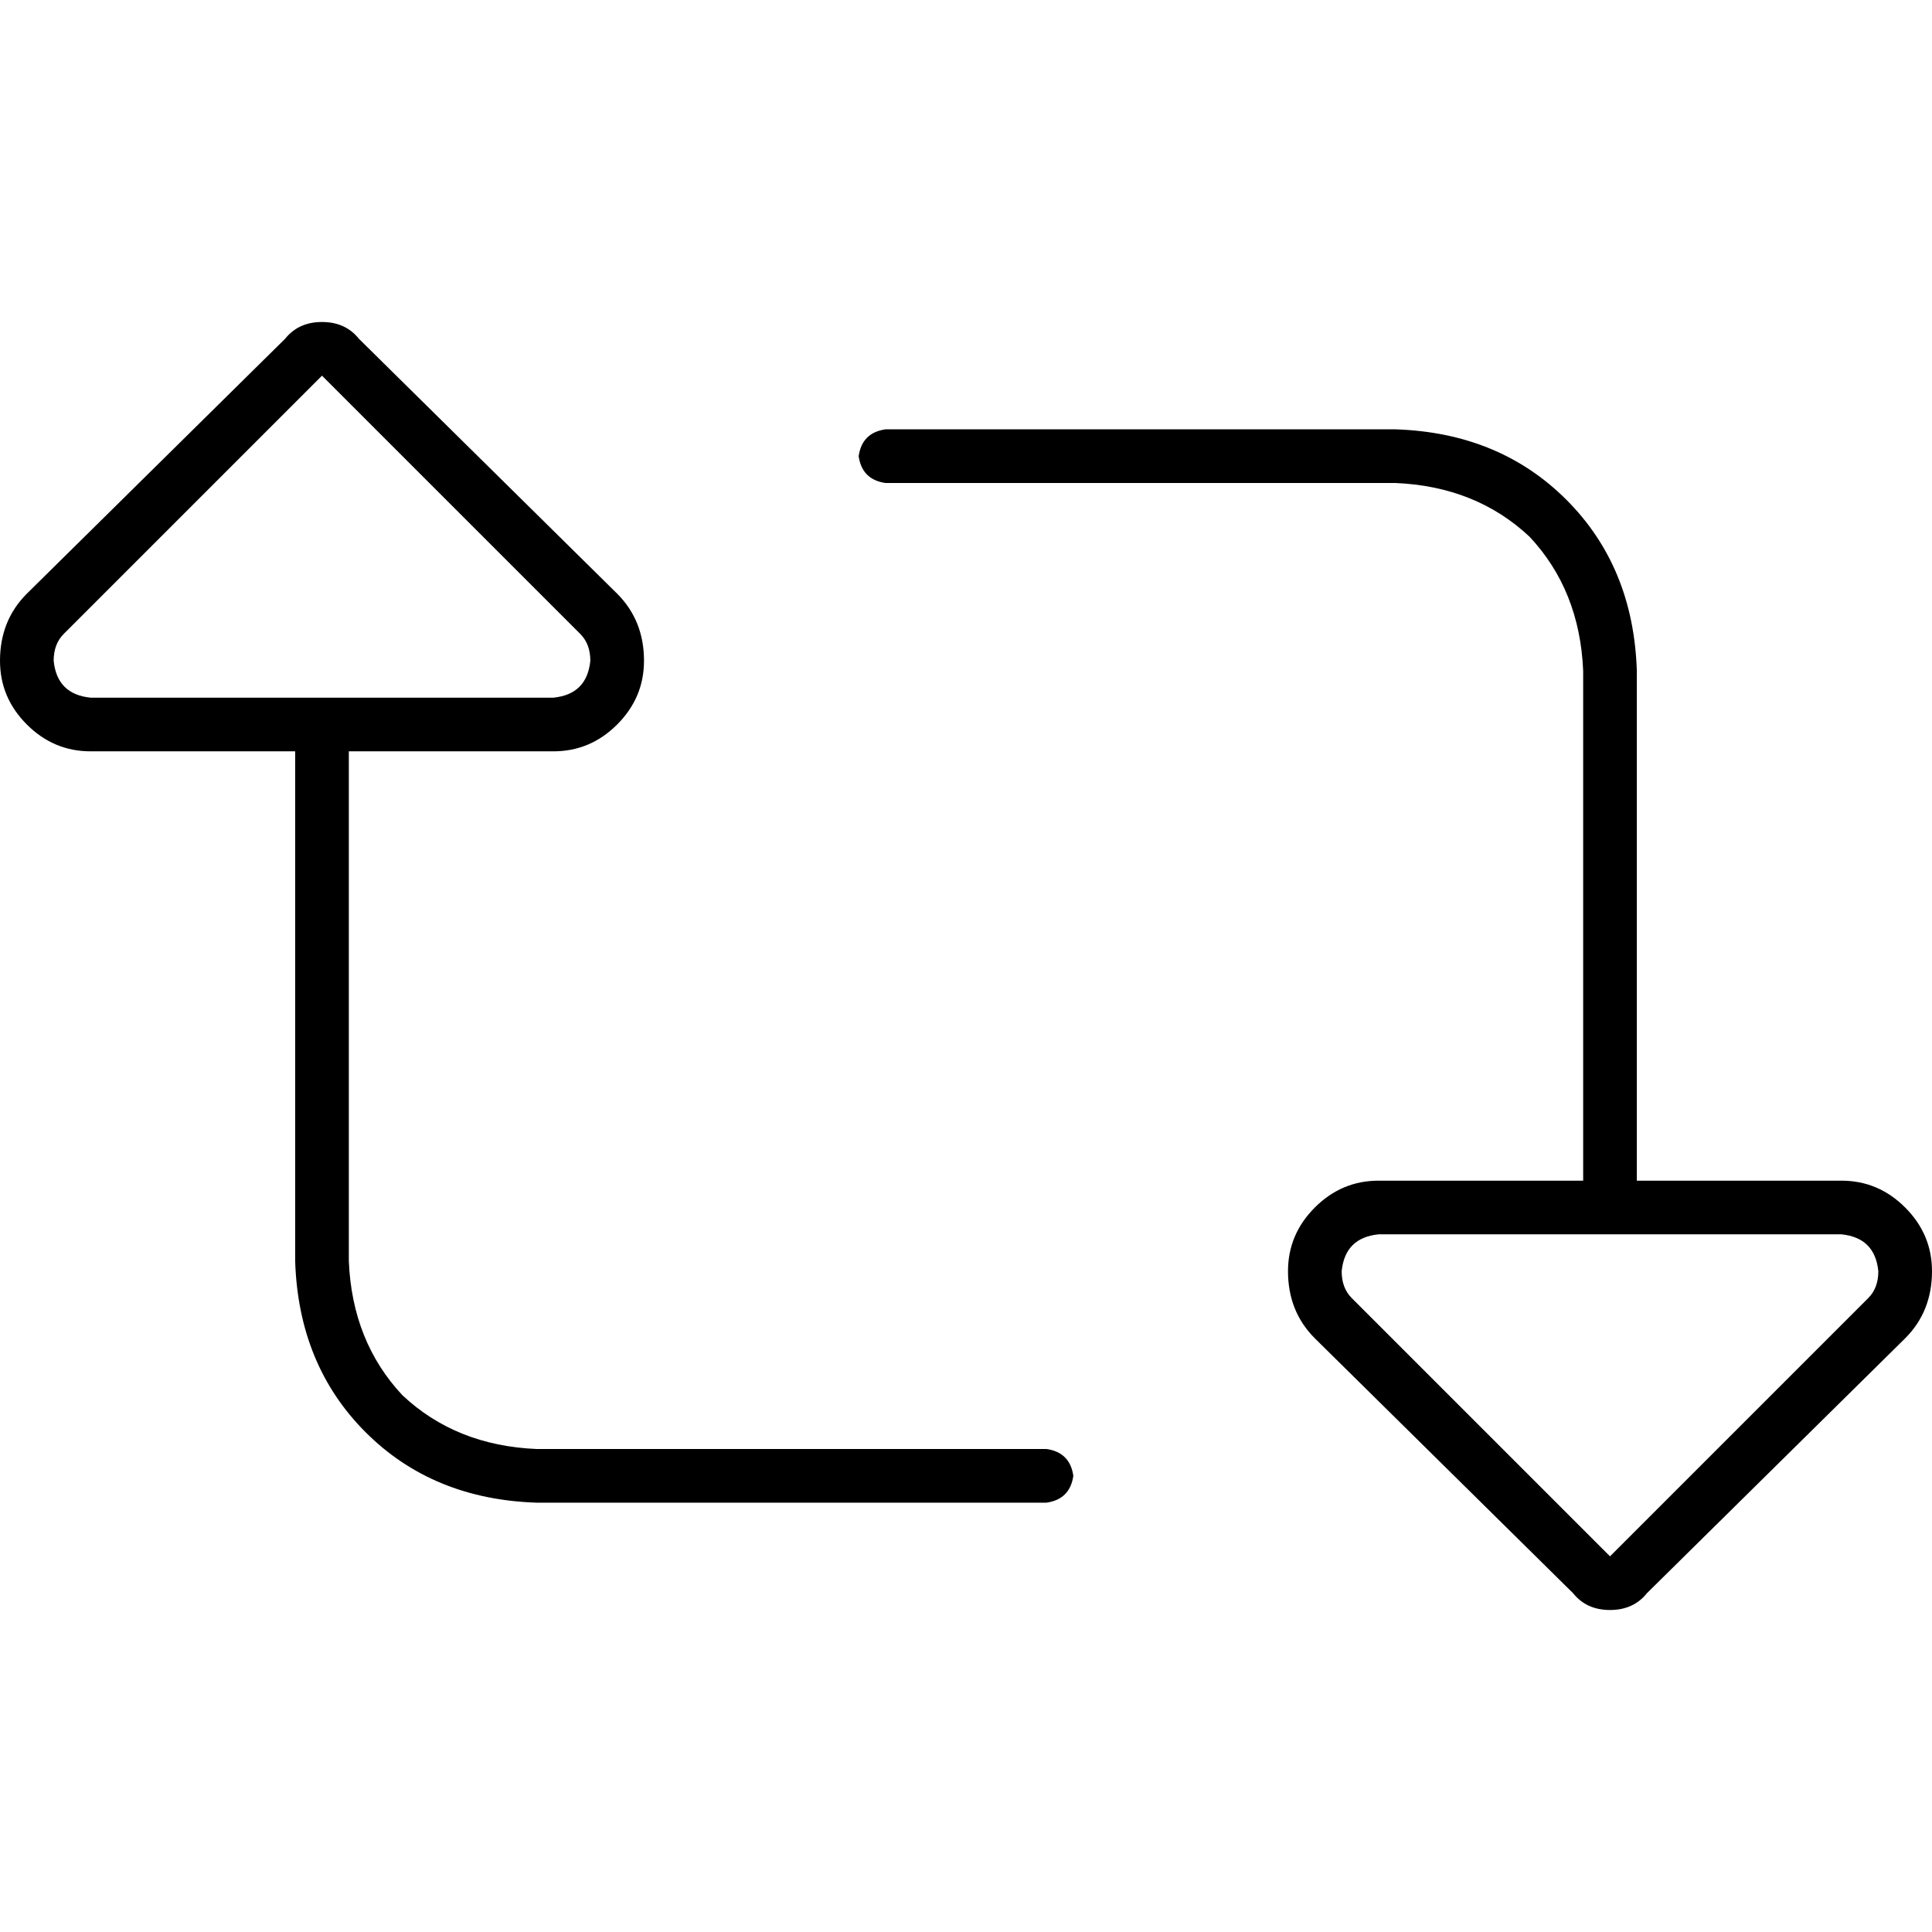 <svg xmlns="http://www.w3.org/2000/svg" viewBox="0 0 512 512">
  <path d="M 156.444 175.111 Q 155.556 184 146.667 184.889 L 92.444 184.889 L 78.222 184.889 L 24 184.889 Q 15.111 184 14.222 175.111 Q 14.222 170.667 16.889 168 L 85.333 99.556 L 153.778 168 Q 156.444 170.667 156.444 175.111 L 156.444 175.111 Z M 24 199.111 L 78.222 199.111 L 78.222 334.222 Q 79.111 361.778 96.889 379.556 Q 114.667 397.333 142.222 398.222 L 277.333 398.222 Q 283.556 397.333 284.444 391.111 Q 283.556 384.889 277.333 384 L 142.222 384 Q 120.889 383.111 106.667 369.778 Q 93.333 355.556 92.444 334.222 L 92.444 199.111 L 146.667 199.111 Q 156.444 199.111 163.556 192 Q 170.667 184.889 170.667 175.111 Q 170.667 164.444 163.556 157.333 L 95.111 89.778 Q 91.556 85.333 85.333 85.333 Q 79.111 85.333 75.556 89.778 L 7.111 157.333 Q 0 164.444 0 175.111 Q 0 184.889 7.111 192 Q 14.222 199.111 24 199.111 L 24 199.111 Z M 355.556 336.889 Q 356.444 328 365.333 327.111 L 419.556 327.111 L 433.778 327.111 L 488 327.111 Q 496.889 328 497.778 336.889 Q 497.778 341.333 495.111 344 L 426.667 412.444 L 358.222 344 Q 355.556 341.333 355.556 336.889 L 355.556 336.889 Z M 488 312.889 L 433.778 312.889 L 433.778 177.778 Q 432.889 150.222 415.111 132.444 Q 397.333 114.667 369.778 113.778 L 234.667 113.778 Q 228.444 114.667 227.556 120.889 Q 228.444 127.111 234.667 128 L 369.778 128 Q 391.111 128.889 405.333 142.222 Q 418.667 156.444 419.556 177.778 L 419.556 312.889 L 365.333 312.889 Q 355.556 312.889 348.444 320 Q 341.333 327.111 341.333 336.889 Q 341.333 347.556 348.444 354.667 L 416.889 422.222 Q 420.444 426.667 426.667 426.667 Q 432.889 426.667 436.444 422.222 L 504.889 354.667 Q 512 347.556 512 336.889 Q 512 327.111 504.889 320 Q 497.778 312.889 488 312.889 L 488 312.889 Z" />
</svg>